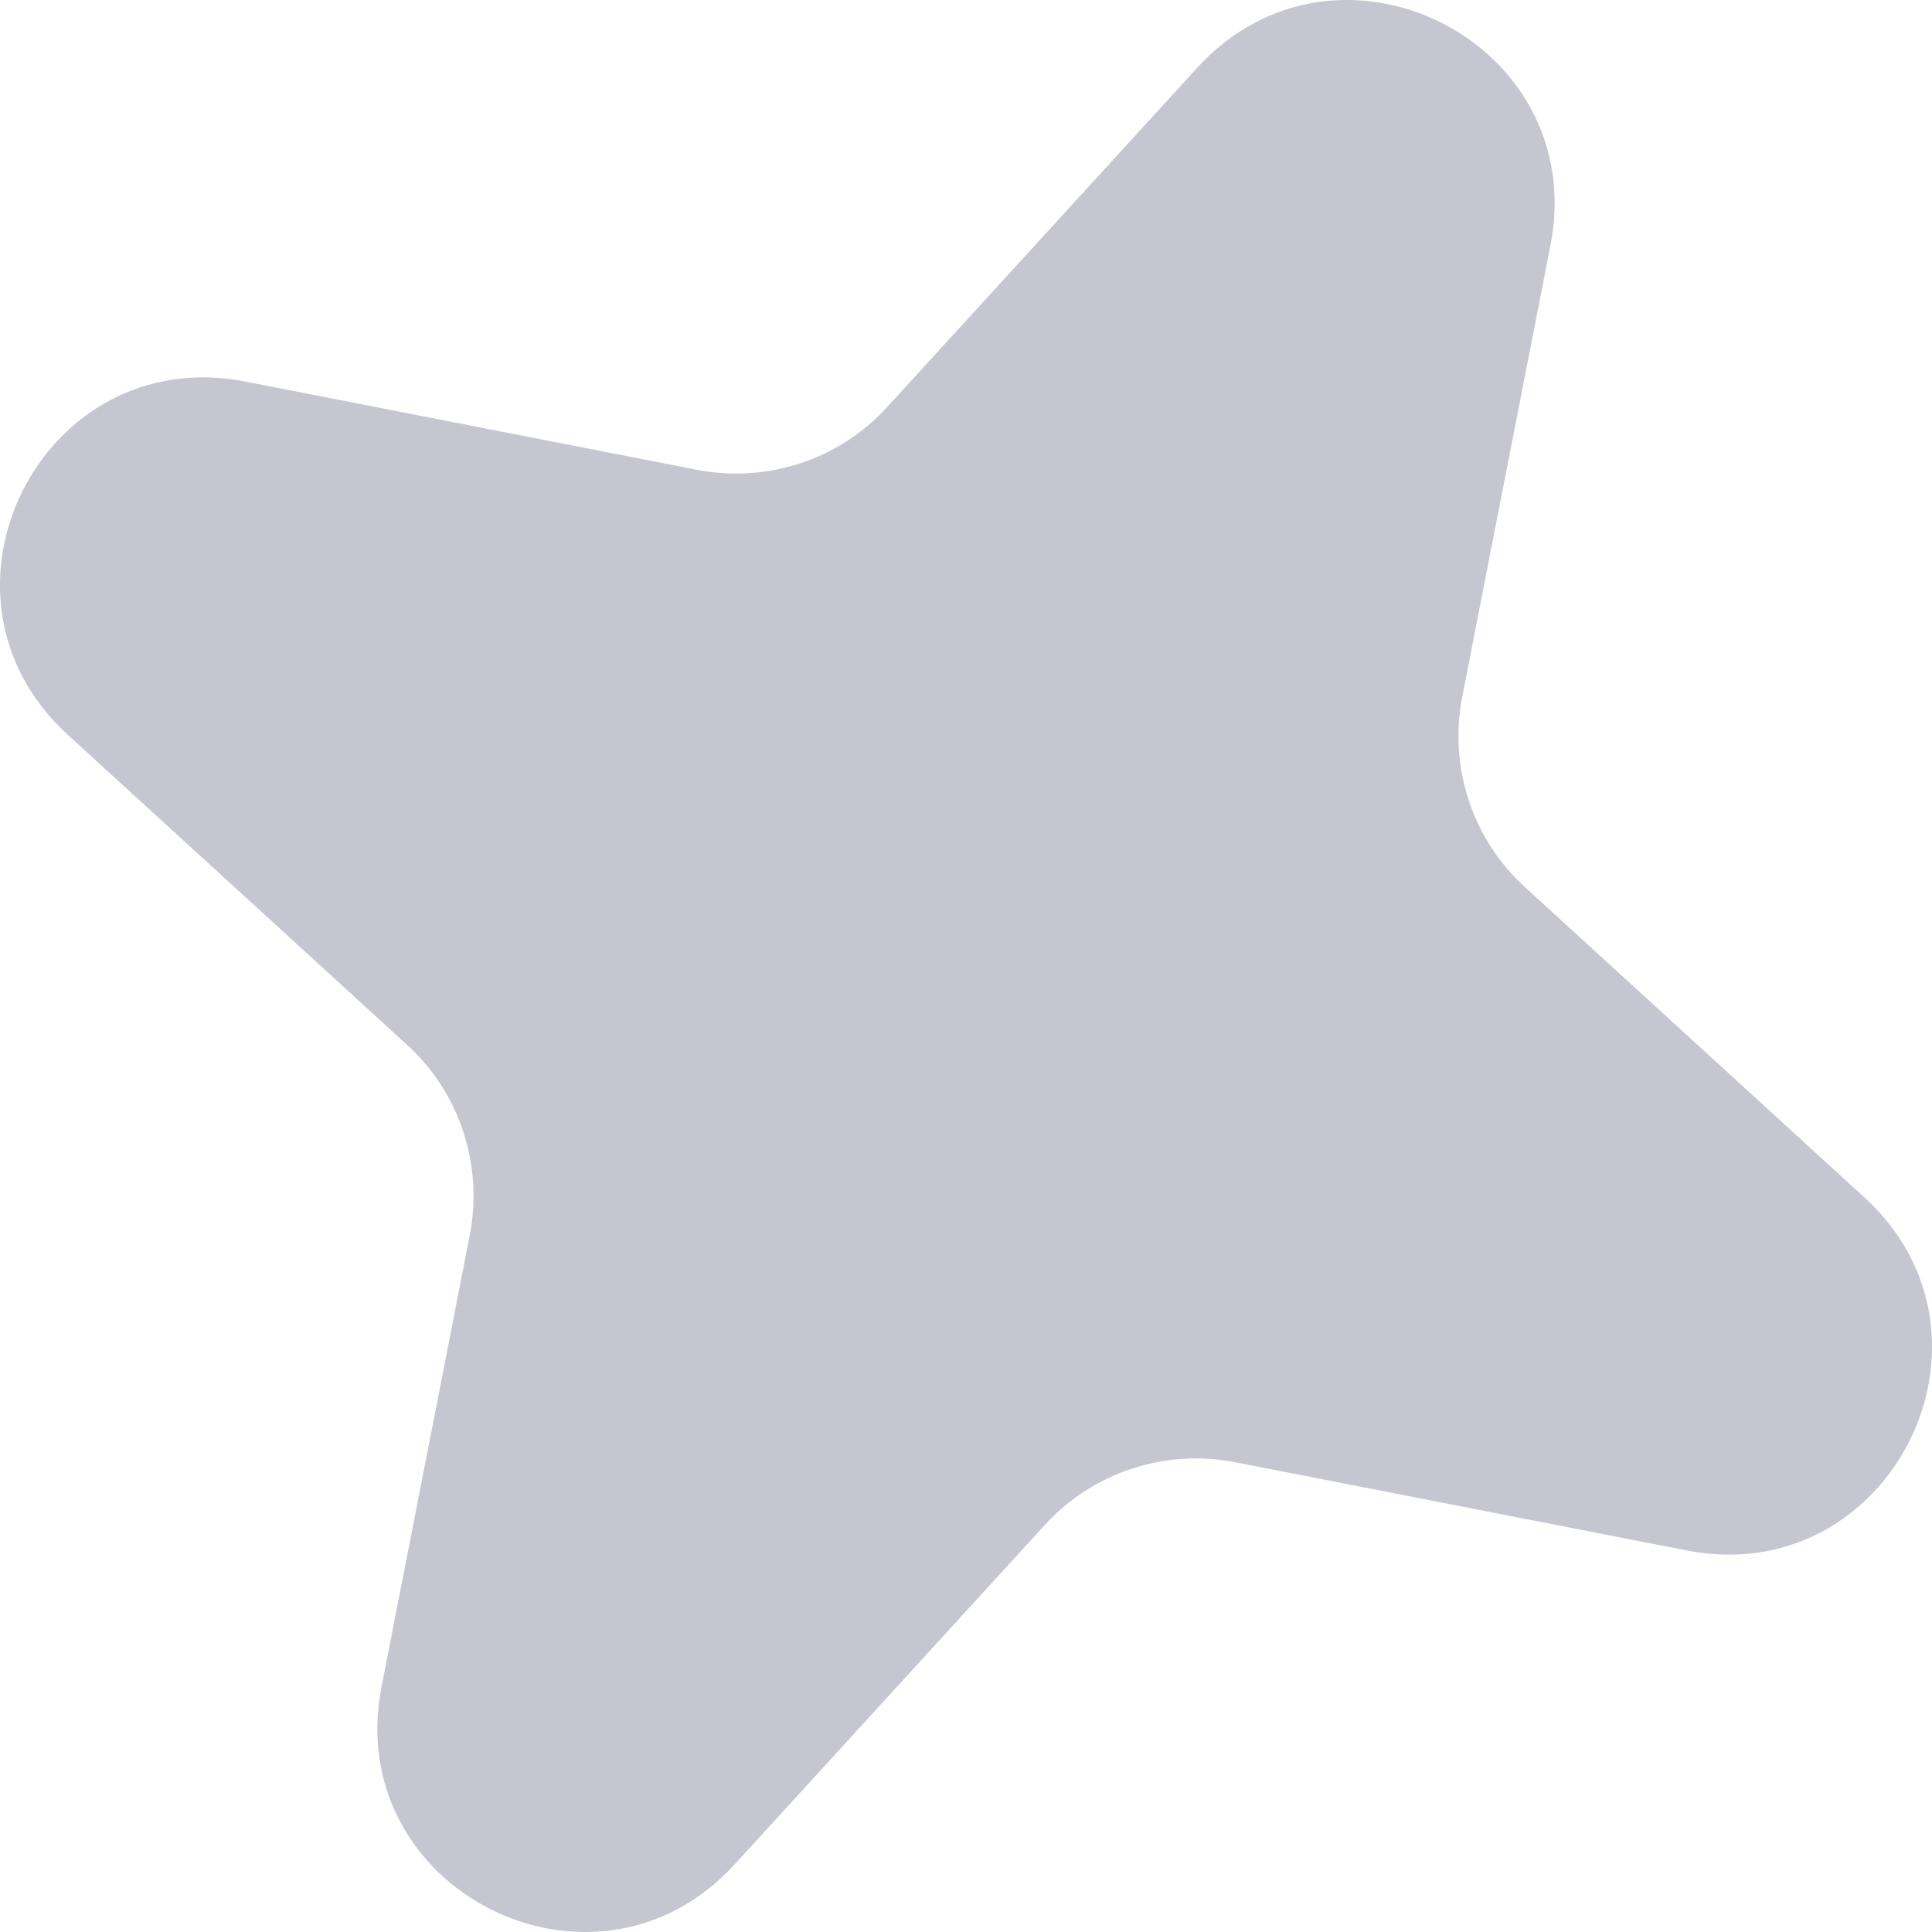 <svg width="8" height="8" viewBox="0 0 8 8" fill="none" xmlns="http://www.w3.org/2000/svg">
<path d="M4.958 0.28C5.538 -0.354 6.585 0.173 6.42 1.016L6.055 2.884C5.998 3.175 6.096 3.475 6.315 3.674L7.72 4.958C8.354 5.538 7.827 6.585 6.984 6.42L5.116 6.055C4.825 5.998 4.525 6.096 4.326 6.315L3.042 7.72C2.462 8.354 1.415 7.827 1.58 6.984L1.945 5.116C2.002 4.825 1.904 4.525 1.685 4.326L0.28 3.042C-0.354 2.462 0.173 1.415 1.016 1.58L2.884 1.945C3.175 2.002 3.475 1.904 3.674 1.685L4.958 0.28Z" fill="#C5C6D0"/>
</svg>
